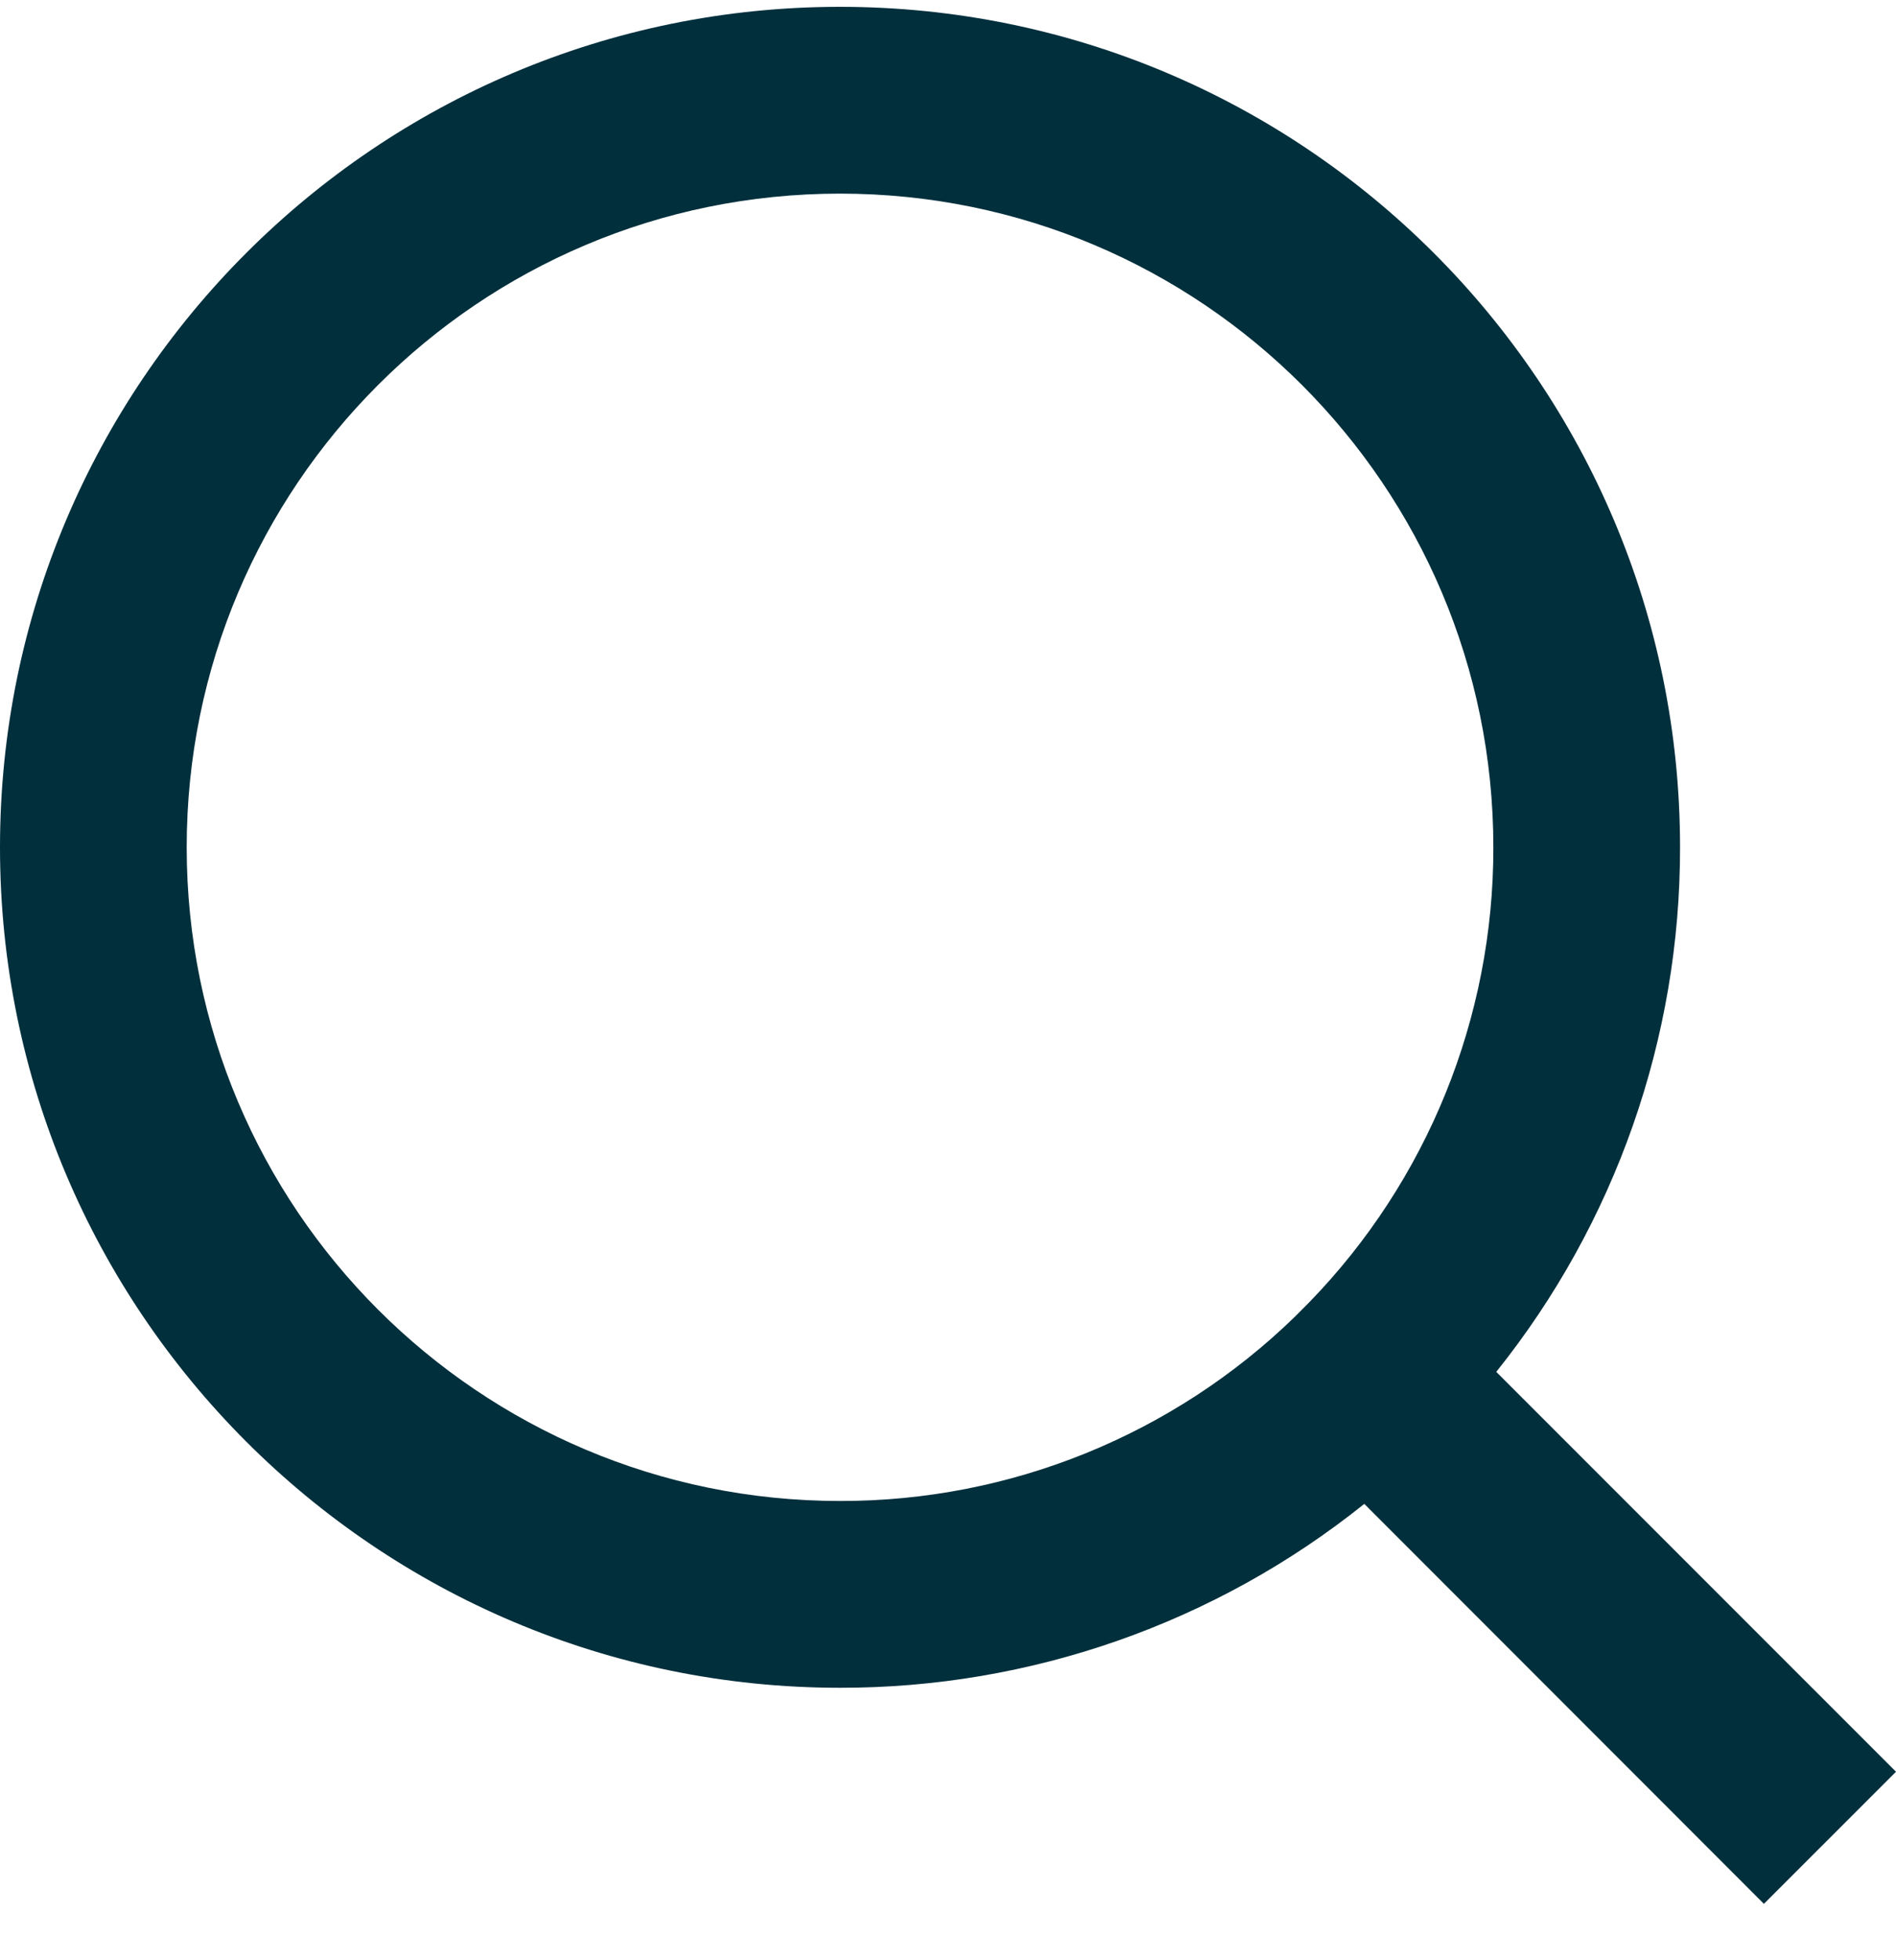 <svg width="30" height="31" viewBox="0 0 30 31" fill="none" xmlns="http://www.w3.org/2000/svg">
<path d="M23.675 21.695L30 28.019L27.91 30.108L21.587 23.783C19.234 25.669 16.307 26.695 13.291 26.691C5.955 26.691 0 20.736 0 13.4C0 6.063 5.955 0.108 13.291 0.108C20.628 0.108 26.583 6.063 26.583 13.4C26.587 16.415 25.561 19.342 23.675 21.695ZM20.712 20.599C22.587 18.672 23.633 16.088 23.629 13.4C23.629 7.689 19.002 3.062 13.291 3.062C7.58 3.062 2.954 7.689 2.954 13.4C2.954 19.111 7.58 23.737 13.291 23.737C15.98 23.742 18.563 22.695 20.491 20.821L20.712 20.599Z" fill="#012F3C"/>
</svg>
